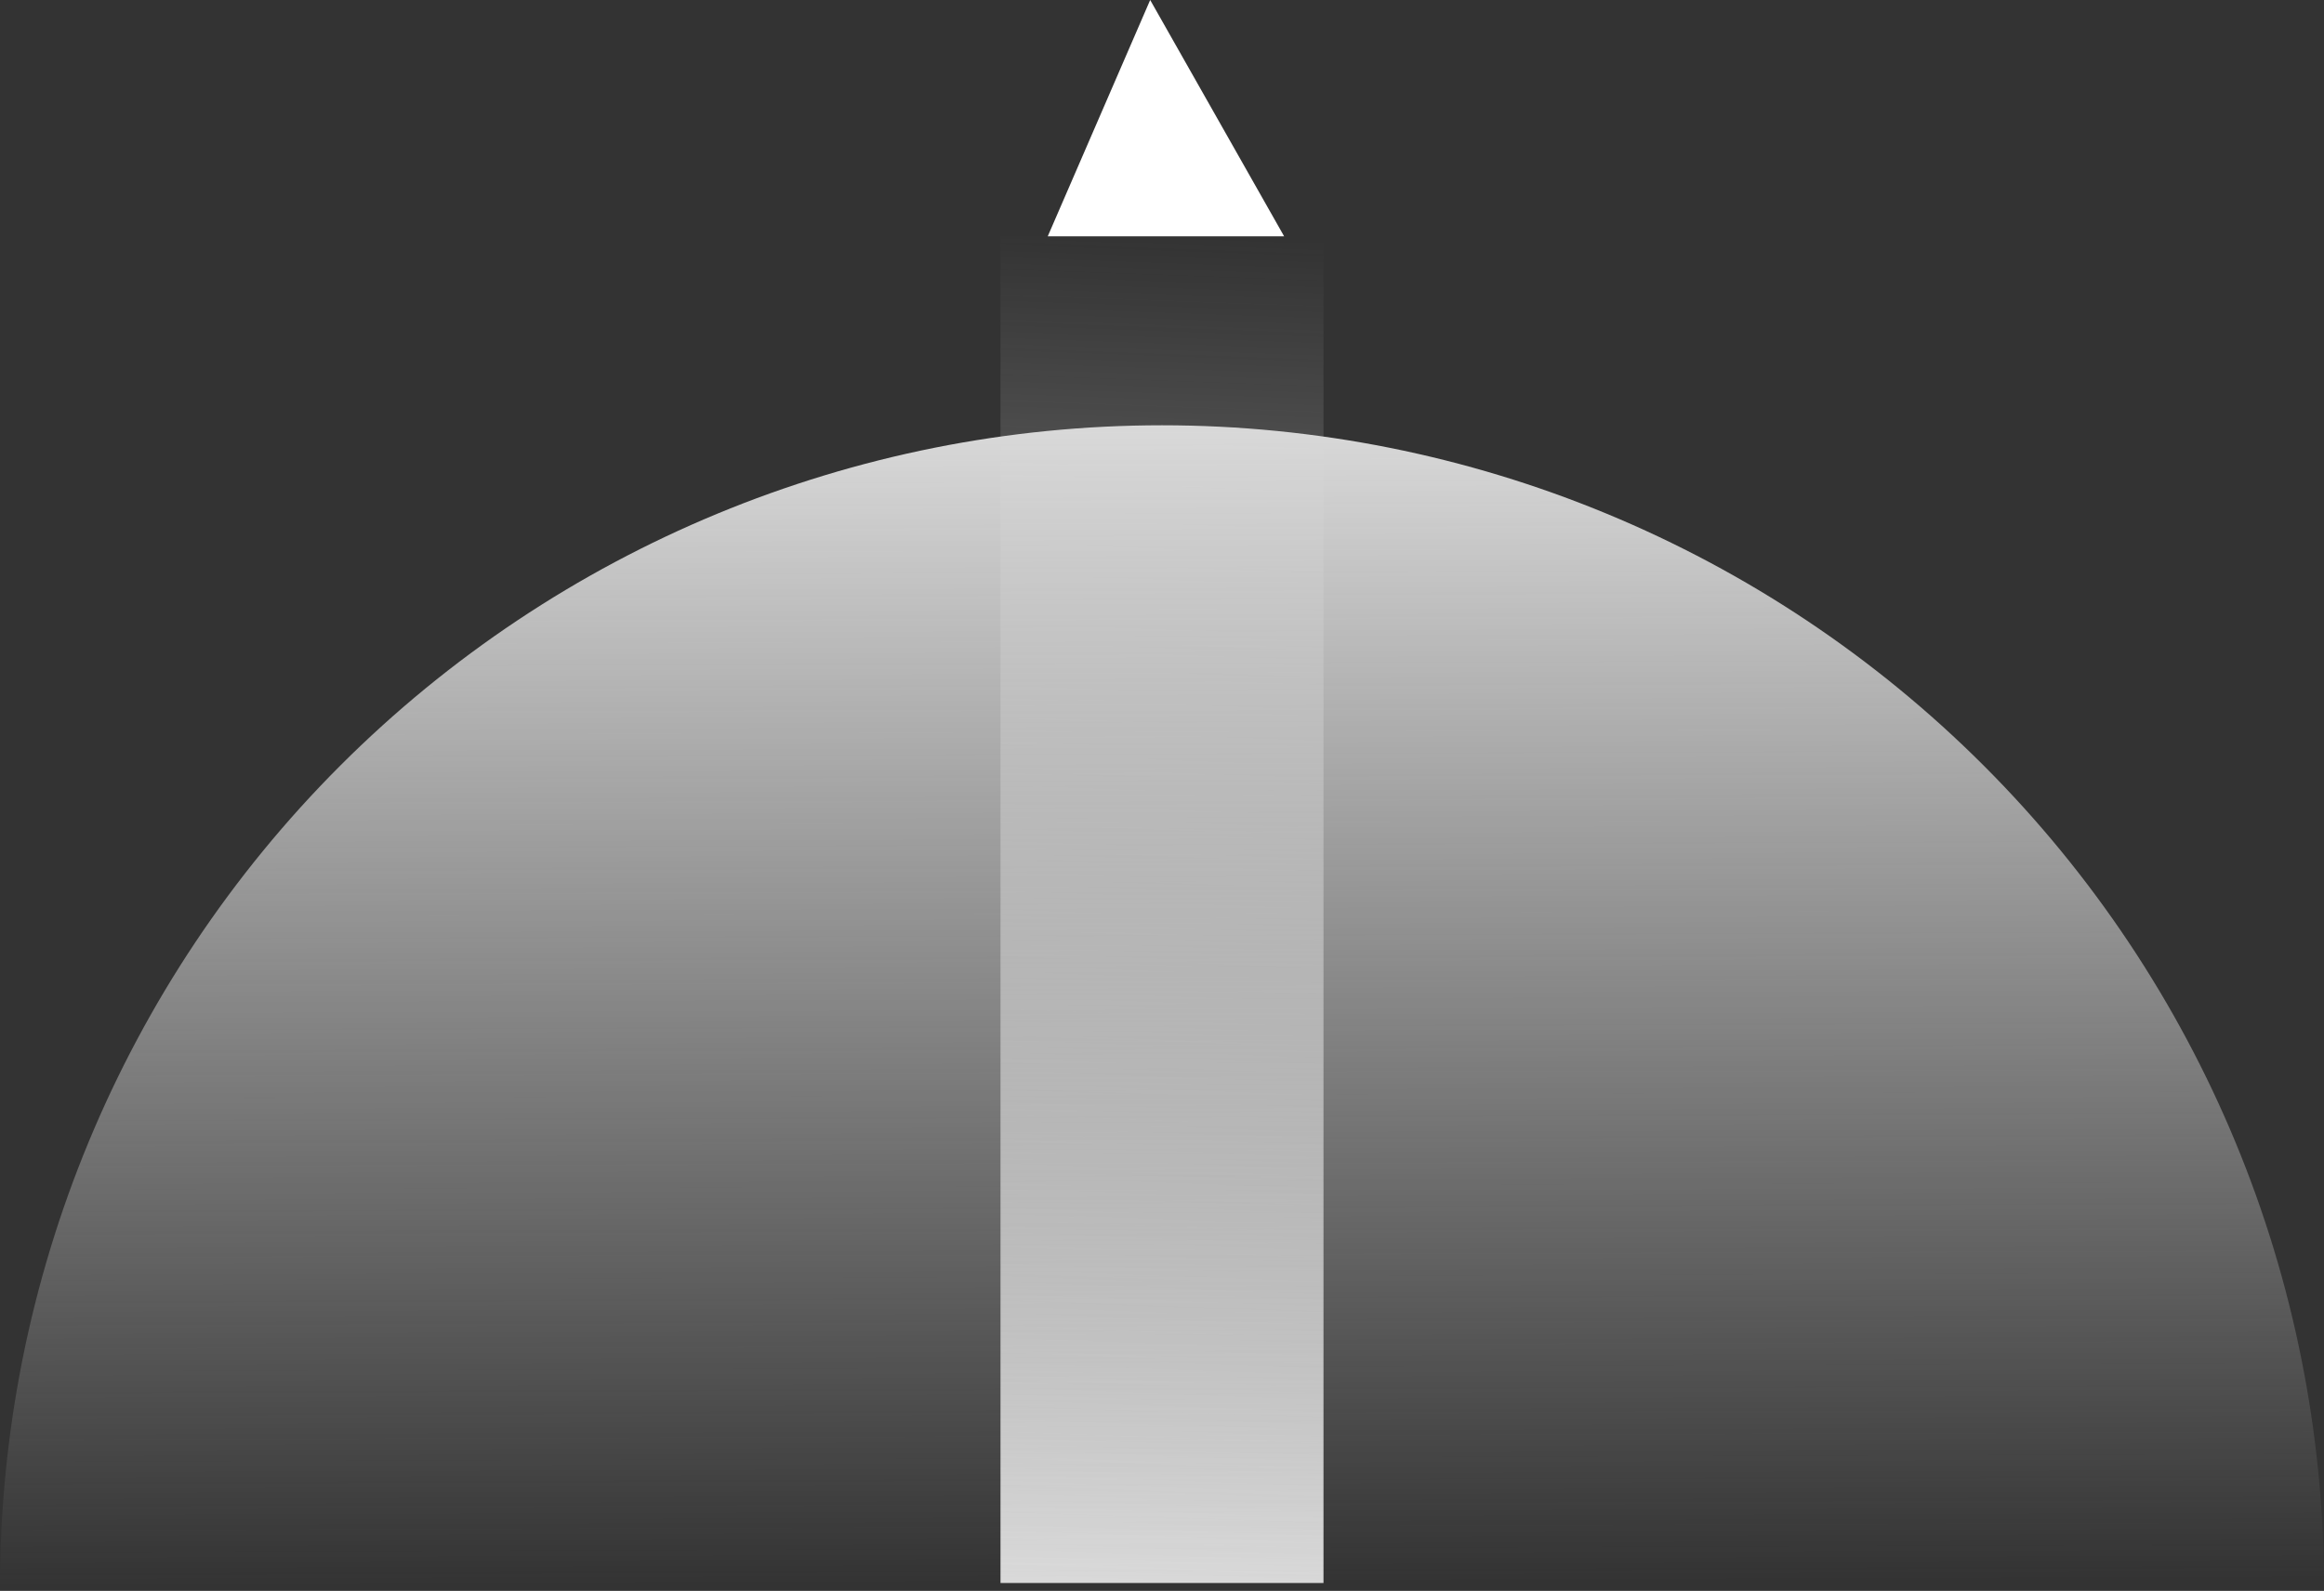 <svg width="295" height="202" viewBox="0 0 295 202" fill="none" xmlns="http://www.w3.org/2000/svg">
<rect x="0" y="0" width="295" height="202" fill="#333333" stroke="none"/>
<rect x="127" y="30" width="41" height="171" fill="url(#paint0_linear_0_1)"/>
<path d="M146 0L163 30H133L146 0Z" fill="white"/>
<path d="M295 201.5C295 162.381 279.46 124.863 251.798 97.202C224.137 69.54 186.619 54 147.5 54C108.381 54 70.863 69.54 43.202 97.202C15.54 124.863 5.90687e-06 162.381 0 201.5L147.5 201.5H295Z" fill="url(#paint1_linear_0_1)"/>
<defs>
<linearGradient id="paint0_linear_0_1" x1="147" y1="201" x2="153.163" y2="30.042" gradientUnits="userSpaceOnUse">
<stop stop-color="#D9D9D9"/>
<stop offset="1" stop-color="#D9D9D9" stop-opacity="0"/>
</linearGradient>
<linearGradient id="paint1_linear_0_1" x1="147.5" y1="54" x2="148" y2="201" gradientUnits="userSpaceOnUse">
<stop stop-color="#D9D9D9"/>
<stop offset="1" stop-color="#D9D9D9" stop-opacity="0"/>
</linearGradient>
</defs>
</svg>
